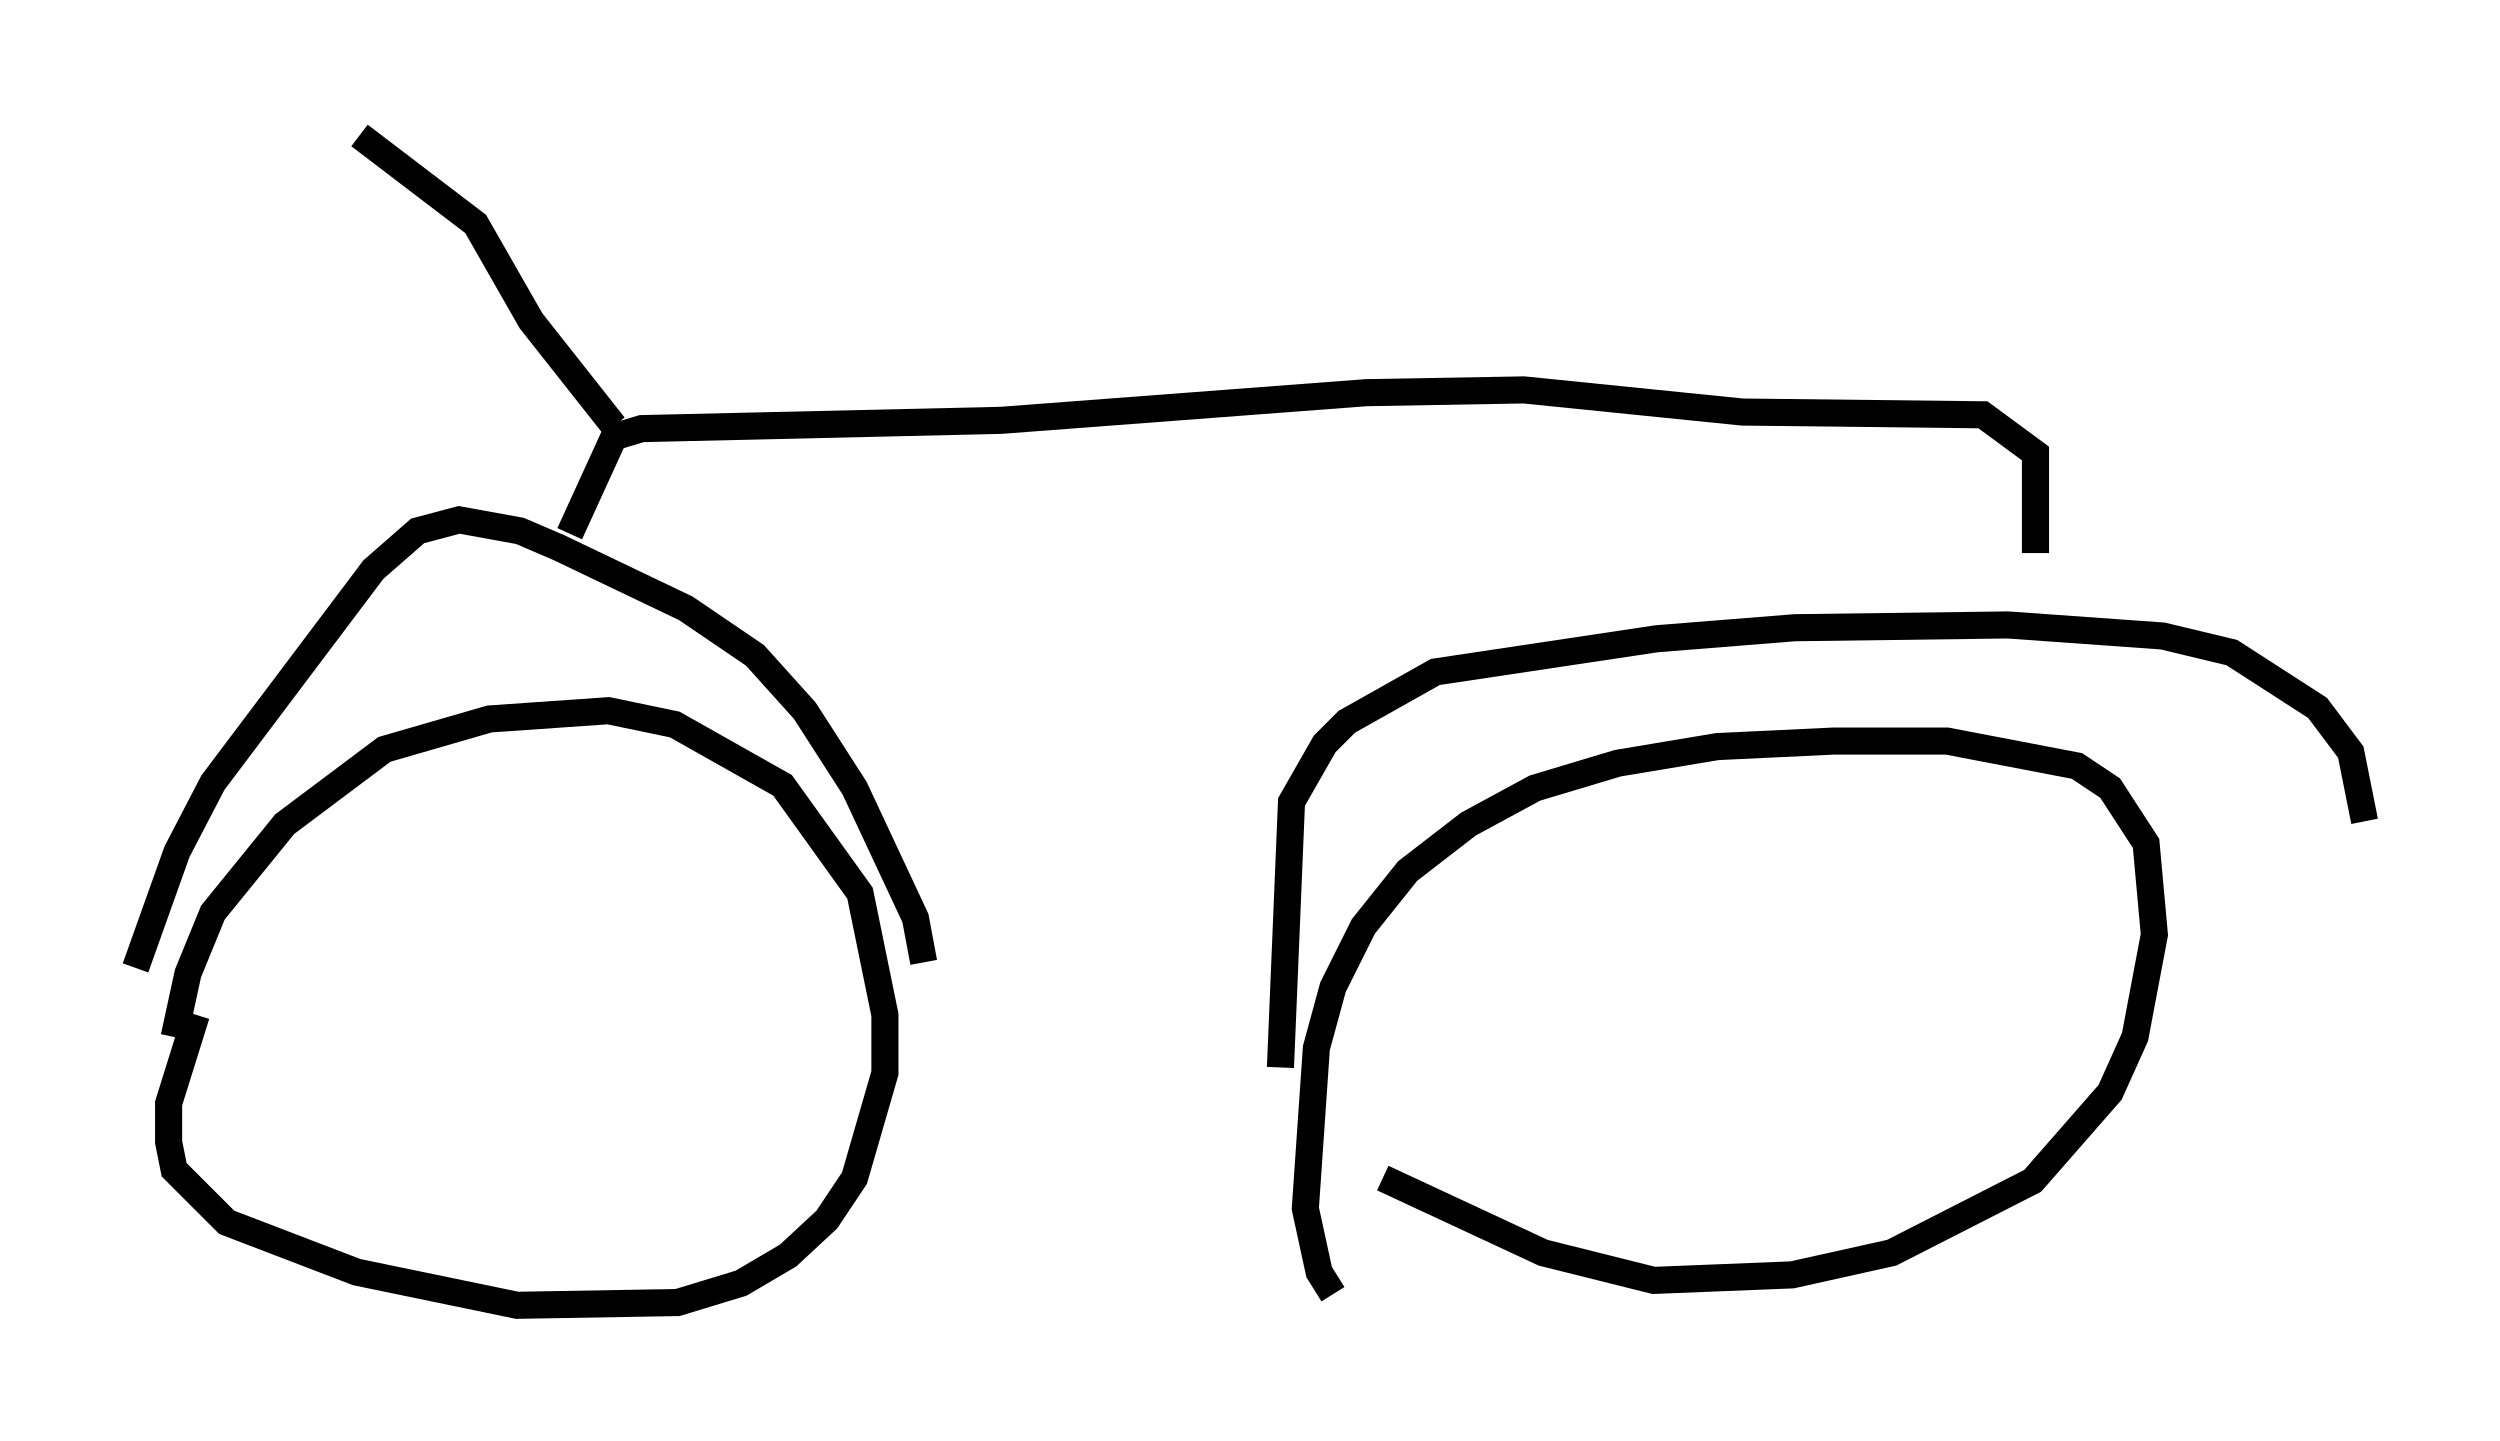 <?xml version="1.0" encoding="utf-8" ?>
<svg baseProfile="full" height="53.182" version="1.1" width="92.28" xmlns="http://www.w3.org/2000/svg" xmlns:ev="http://www.w3.org/2001/xml-events" xmlns:xlink="http://www.w3.org/1999/xlink"><defs /><rect fill="white" height="53.182" width="92.28" x="0" y="0" /><path d="M6.225, 45.017 m0.204, -6.738 l0.51, -2.348 0.919, -2.246 l2.654, -3.267 3.675, -2.756 l3.879, -1.123 4.39, -0.306 l2.45, 0.51 3.981, 2.246 l2.858, 3.981 0.919, 4.492 l0.0, 2.144 -1.123, 3.879 l-1.021, 1.531 -1.429, 1.327 l-1.735, 1.021 -2.348, 0.715 l-5.921, 0.102 -5.921, -1.225 l-4.798, -1.838 -1.94, -1.94 l-0.204, -1.021 0.0, -1.429 l1.021, -3.267 m41.957, 10.311 l-0.51, -0.817 -0.51, -2.348 l0.408, -5.921 0.613, -2.246 l1.123, -2.246 1.633, -2.042 l2.246, -1.735 2.45, -1.327 l3.063, -0.919 3.675, -0.613 l4.288, -0.204 4.185, 0.0 l4.798, 0.919 1.225, 0.817 l1.327, 2.042 0.306, 3.369 l-0.715, 3.777 -0.919, 2.042 l-2.858, 3.267 -5.206, 2.654 l-3.675, 0.817 -5.104, 0.204 l-4.083, -1.021 -5.921, -2.756 m-3.777, -4.083 l0.408, -9.8 1.225, -2.144 l0.817, -0.817 3.267, -1.838 l8.167, -1.225 5.104, -0.408 l7.861, -0.102 5.717, 0.408 l2.552, 0.613 3.165, 2.042 l1.225, 1.633 0.51, 2.552 m-53.186, 5.206 l-0.306, -1.633 -2.246, -4.798 l-1.838, -2.858 -1.838, -2.042 l-2.552, -1.735 -4.696, -2.246 l-1.429, -0.613 -2.246, -0.408 l-1.531, 0.408 -1.633, 1.429 l-5.921, 7.861 -1.327, 2.552 l-1.531, 4.288 m16.027, -16.027 l1.633, -3.573 1.021, -0.306 l13.271, -0.306 13.475, -1.021 l5.819, -0.102 8.065, 0.817 l8.881, 0.102 1.94, 1.429 l0.0, 3.675 m-52.471, -4.696 l-3.063, -3.879 -2.042, -3.573 l-4.288, -3.267 " fill="none" stroke="black" stroke-width="1" /></svg>